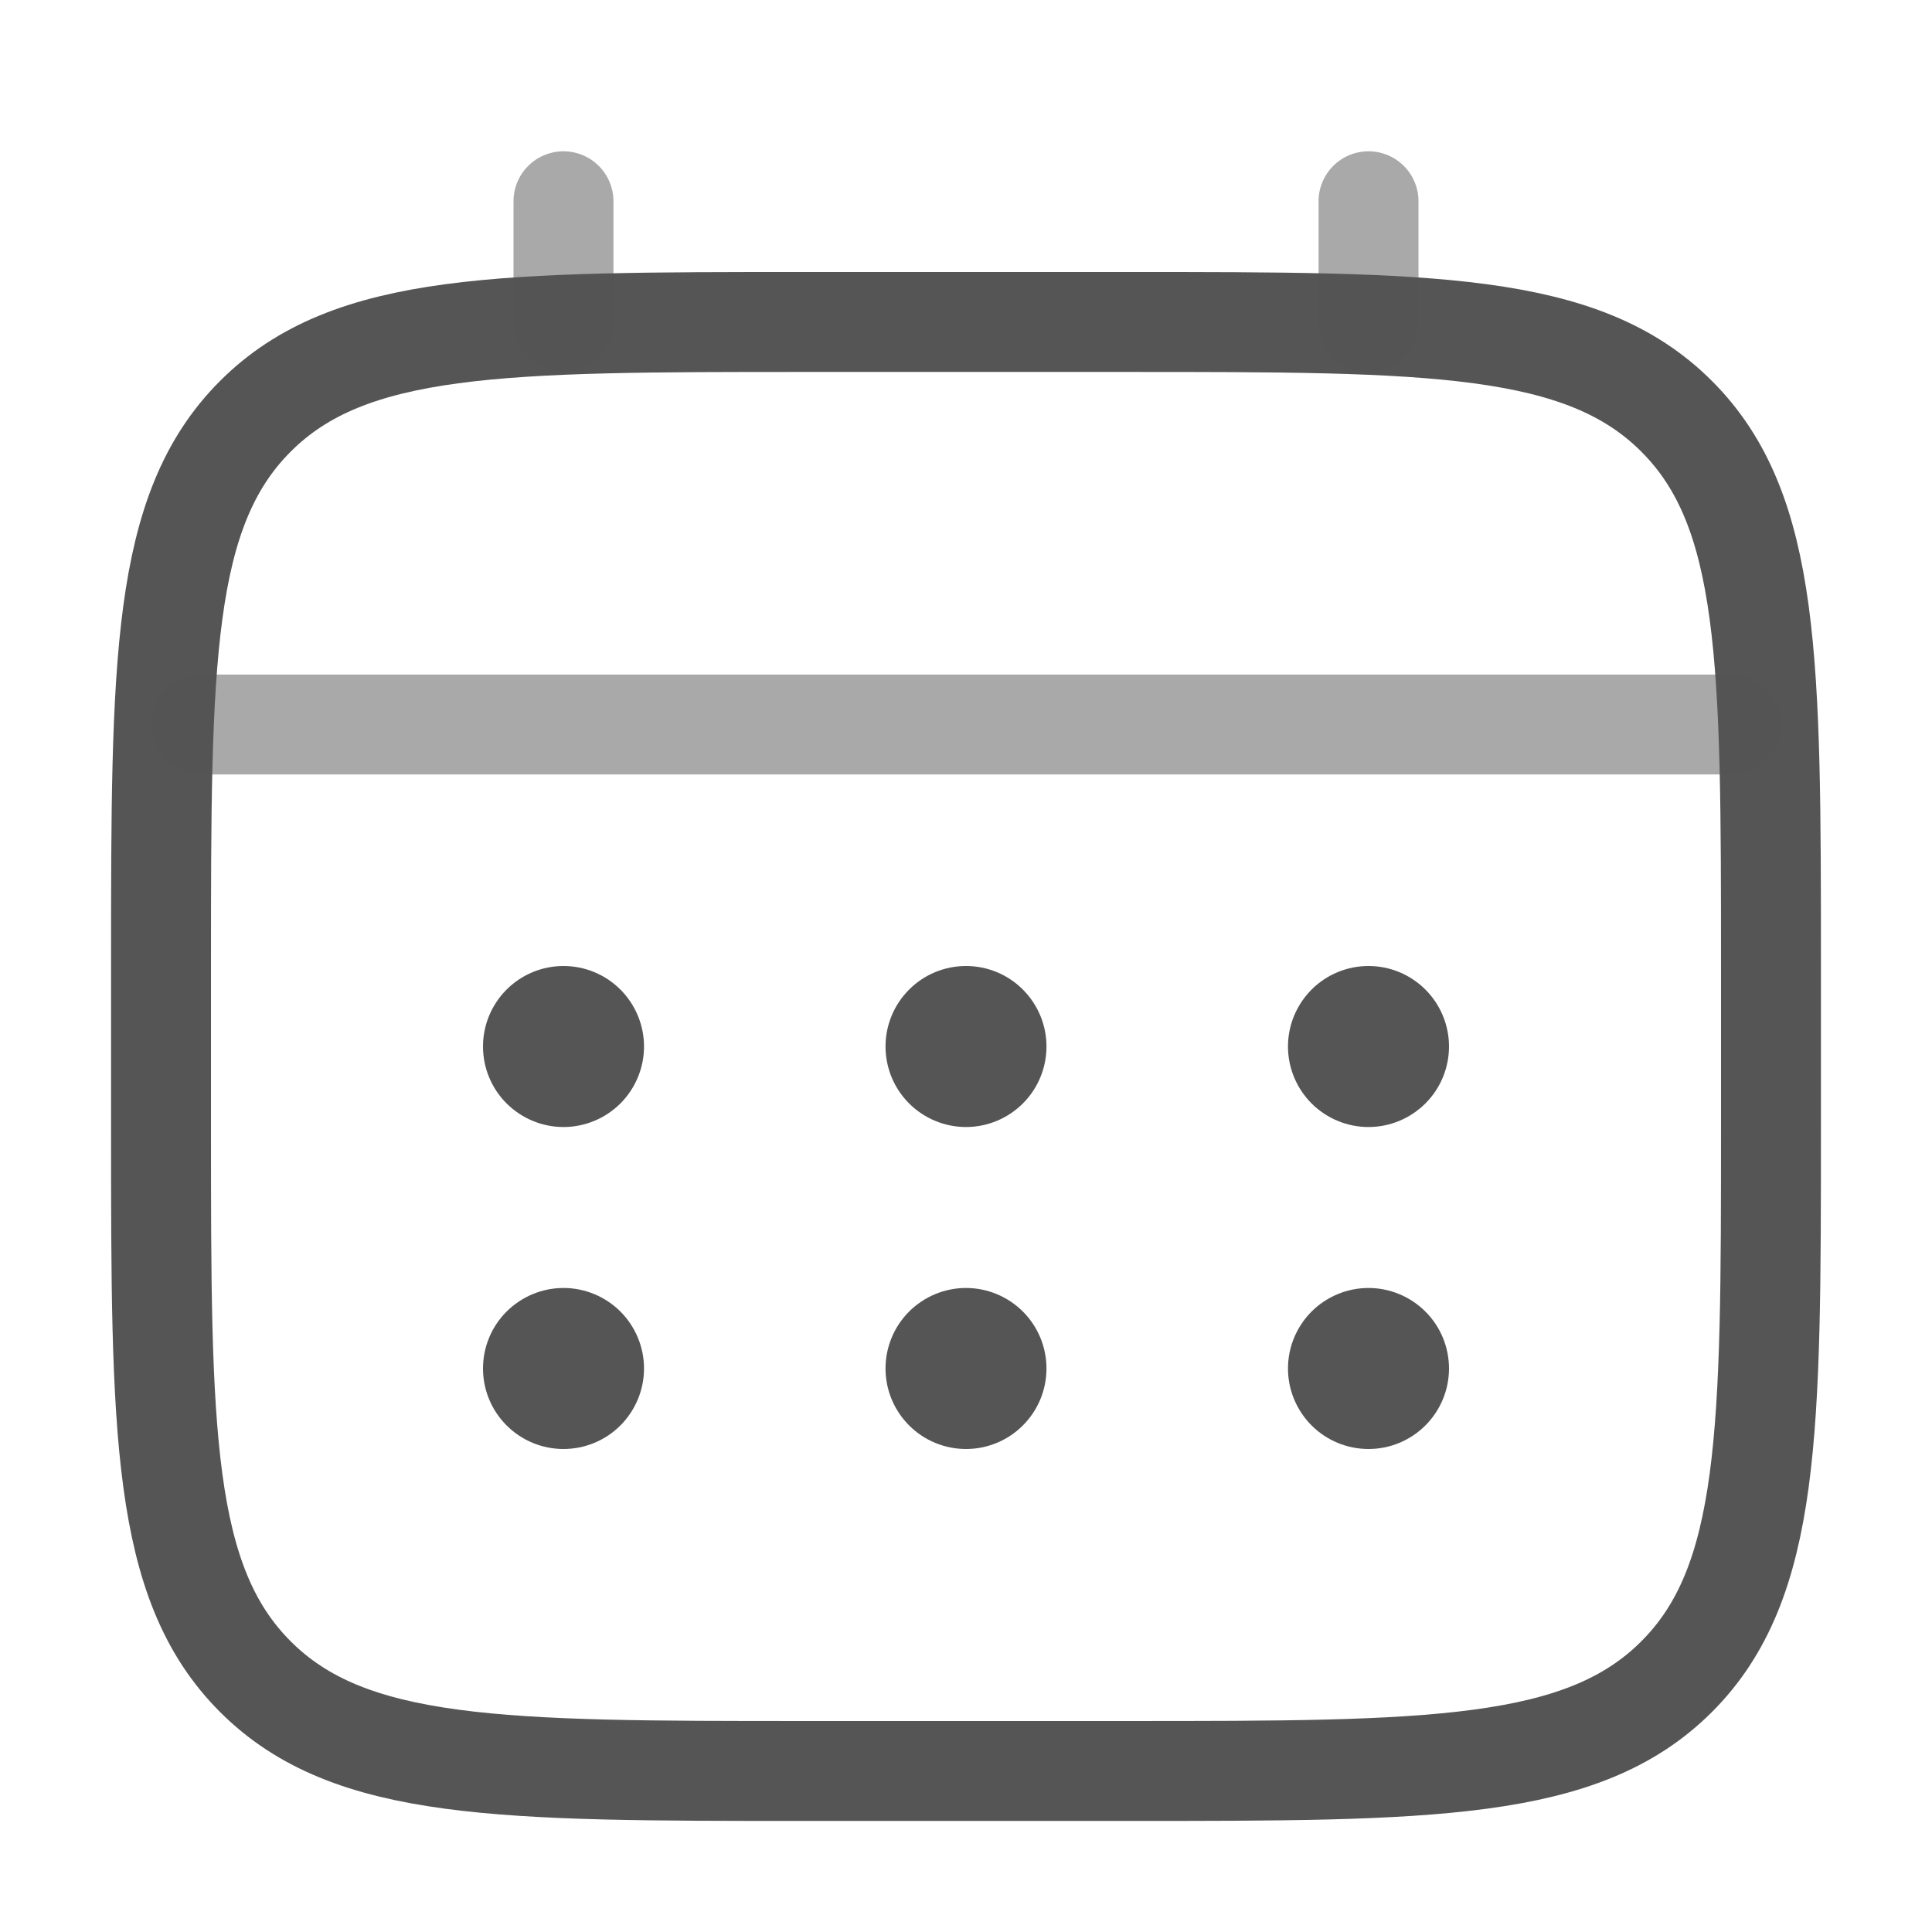 <svg width="29" height="29" viewBox="0 0 29 29" fill="none" xmlns="http://www.w3.org/2000/svg">
<path d="M2.417 14.5C2.417 9.943 2.417 7.664 3.833 6.249C5.248 4.833 7.527 4.833 12.083 4.833H16.917C21.473 4.833 23.752 4.833 25.167 6.249C26.583 7.664 26.583 9.943 26.583 14.5V16.917C26.583 21.473 26.583 23.752 25.167 25.167C23.752 26.583 21.473 26.583 16.917 26.583H12.083C7.527 26.583 5.248 26.583 3.833 25.167C2.417 23.752 2.417 21.473 2.417 16.917V14.5Z" stroke="#555555" stroke-width="1.5"/>
<path opacity="0.5" d="M8.458 4.833V3.021M20.542 4.833V3.021M3.021 10.875H25.979" stroke="#555555" stroke-width="1.5" stroke-linecap="round"/>
<path d="M21.75 20.542C21.75 20.862 21.623 21.169 21.396 21.396C21.169 21.623 20.862 21.75 20.542 21.75C20.221 21.75 19.914 21.623 19.687 21.396C19.461 21.169 19.333 20.862 19.333 20.542C19.333 20.221 19.461 19.914 19.687 19.687C19.914 19.461 20.221 19.333 20.542 19.333C20.862 19.333 21.169 19.461 21.396 19.687C21.623 19.914 21.75 20.221 21.75 20.542ZM21.75 15.708C21.75 16.029 21.623 16.336 21.396 16.563C21.169 16.789 20.862 16.917 20.542 16.917C20.221 16.917 19.914 16.789 19.687 16.563C19.461 16.336 19.333 16.029 19.333 15.708C19.333 15.388 19.461 15.081 19.687 14.854C19.914 14.627 20.221 14.5 20.542 14.5C20.862 14.5 21.169 14.627 21.396 14.854C21.623 15.081 21.75 15.388 21.75 15.708ZM15.708 20.542C15.708 20.862 15.581 21.169 15.354 21.396C15.128 21.623 14.82 21.75 14.5 21.75C14.18 21.75 13.872 21.623 13.646 21.396C13.419 21.169 13.292 20.862 13.292 20.542C13.292 20.221 13.419 19.914 13.646 19.687C13.872 19.461 14.18 19.333 14.5 19.333C14.82 19.333 15.128 19.461 15.354 19.687C15.581 19.914 15.708 20.221 15.708 20.542ZM15.708 15.708C15.708 16.029 15.581 16.336 15.354 16.563C15.128 16.789 14.82 16.917 14.5 16.917C14.18 16.917 13.872 16.789 13.646 16.563C13.419 16.336 13.292 16.029 13.292 15.708C13.292 15.388 13.419 15.081 13.646 14.854C13.872 14.627 14.18 14.5 14.5 14.5C14.82 14.5 15.128 14.627 15.354 14.854C15.581 15.081 15.708 15.388 15.708 15.708ZM9.667 20.542C9.667 20.862 9.539 21.169 9.313 21.396C9.086 21.623 8.779 21.75 8.458 21.75C8.138 21.75 7.831 21.623 7.604 21.396C7.377 21.169 7.25 20.862 7.25 20.542C7.25 20.221 7.377 19.914 7.604 19.687C7.831 19.461 8.138 19.333 8.458 19.333C8.779 19.333 9.086 19.461 9.313 19.687C9.539 19.914 9.667 20.221 9.667 20.542ZM9.667 15.708C9.667 16.029 9.539 16.336 9.313 16.563C9.086 16.789 8.779 16.917 8.458 16.917C8.138 16.917 7.831 16.789 7.604 16.563C7.377 16.336 7.25 16.029 7.25 15.708C7.25 15.388 7.377 15.081 7.604 14.854C7.831 14.627 8.138 14.5 8.458 14.5C8.779 14.5 9.086 14.627 9.313 14.854C9.539 15.081 9.667 15.388 9.667 15.708Z" fill="#555555"/>
</svg>
